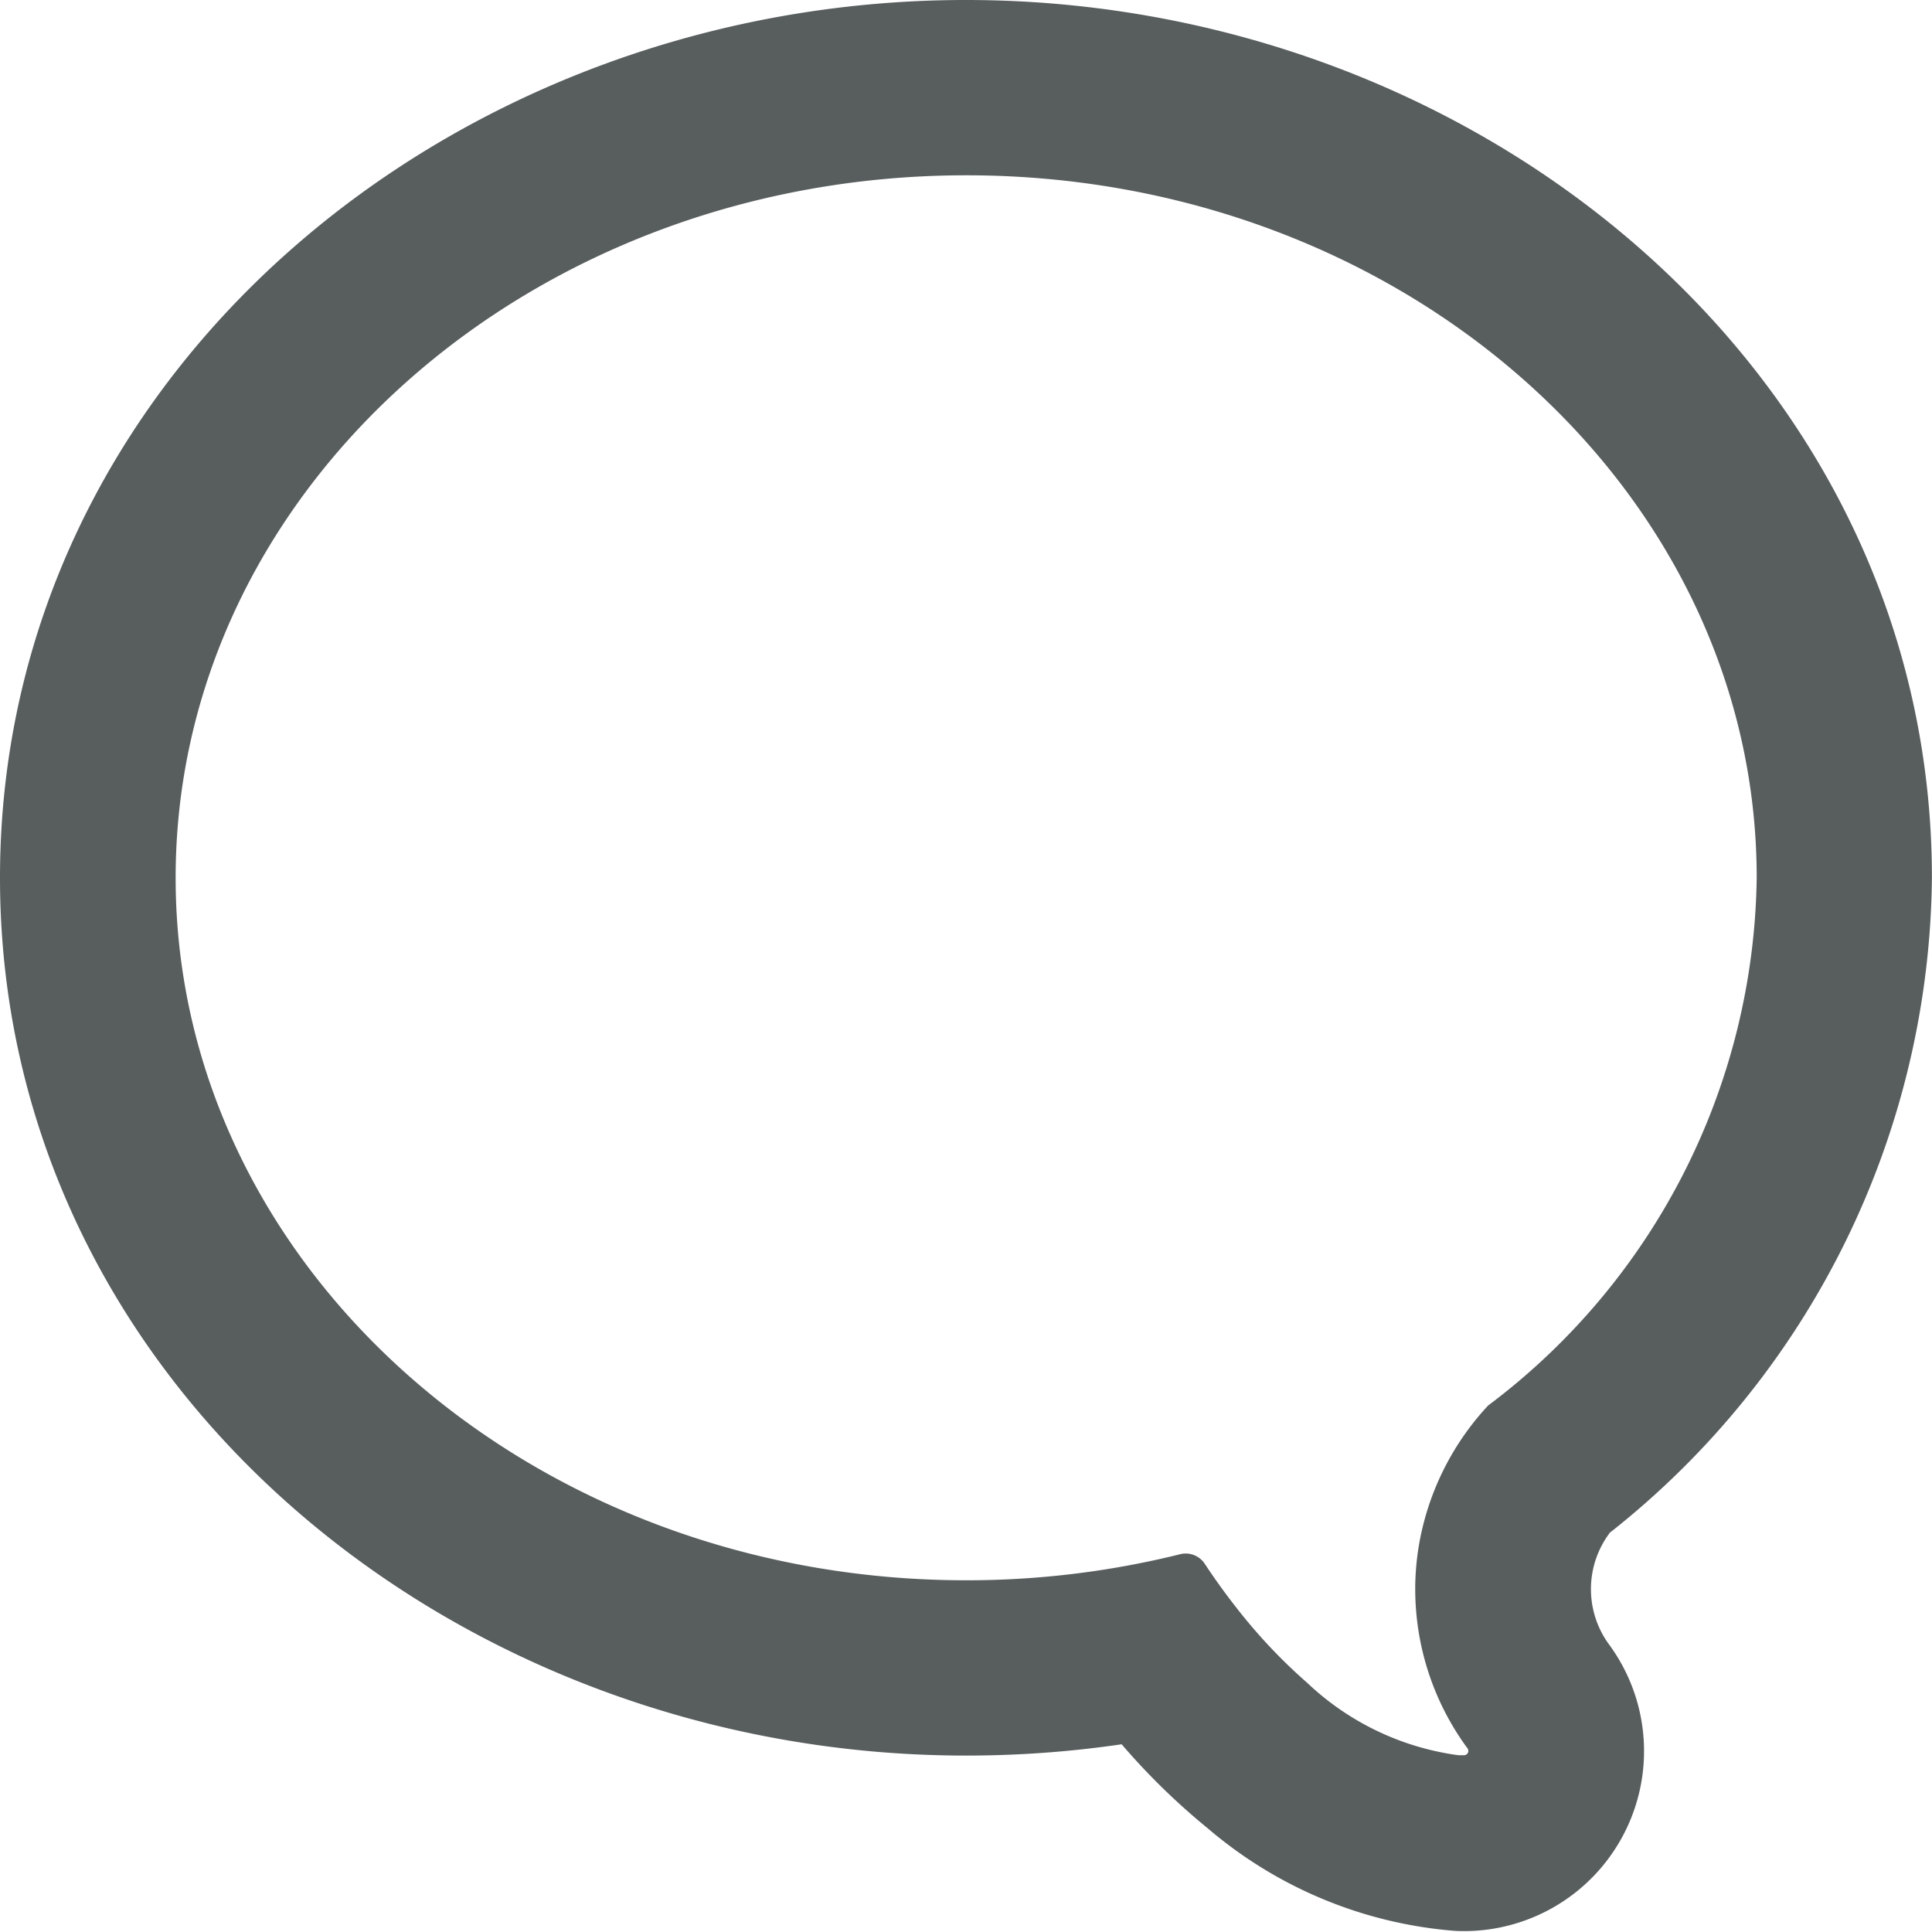 <svg id="message-round-svgrepo-com" xmlns="http://www.w3.org/2000/svg" width="22.23" height="22.228" viewBox="0 0 22.23 22.228">
  <path id="message-round-svgrepo-com-2" data-name="message-round-svgrepo-com" d="M17.323,18.8a3.13,3.13,0,0,1,.8-1.628,7.715,7.715,0,0,0,3.09-6.072c0-4.464-4.072-8.083-9.094-8.083S3.021,6.64,3.021,11.1s4.071,8.083,9.094,8.083a10.169,10.169,0,0,0,2.465-.3.262.262,0,0,1,.282.11c.124.188.261.377.408.561a6.214,6.214,0,0,0,.771.809,3.134,3.134,0,0,0,1.74.833l.063,0a.05.05,0,0,0,.041-.08l-.035-.048a3.094,3.094,0,0,1-.566-1.784c0-.013,0-.026,0-.039A3.1,3.1,0,0,1,17.323,18.8Zm2.206-.169a9.709,9.709,0,0,0,3.7-7.531c0-5.8-5.207-10.1-11.115-10.1S1,5.307,1,11.1s5.207,10.1,11.115,10.1a12.309,12.309,0,0,0,1.791-.13,7.819,7.819,0,0,0,.993.969,4.973,4.973,0,0,0,2.842,1.178h0a2.071,2.071,0,0,0,1.777-3.29,1.077,1.077,0,0,1,.012-1.3Z" transform="translate(-1 -1)" fill="#585d5e" fill-rule="evenodd"/>
</svg>
